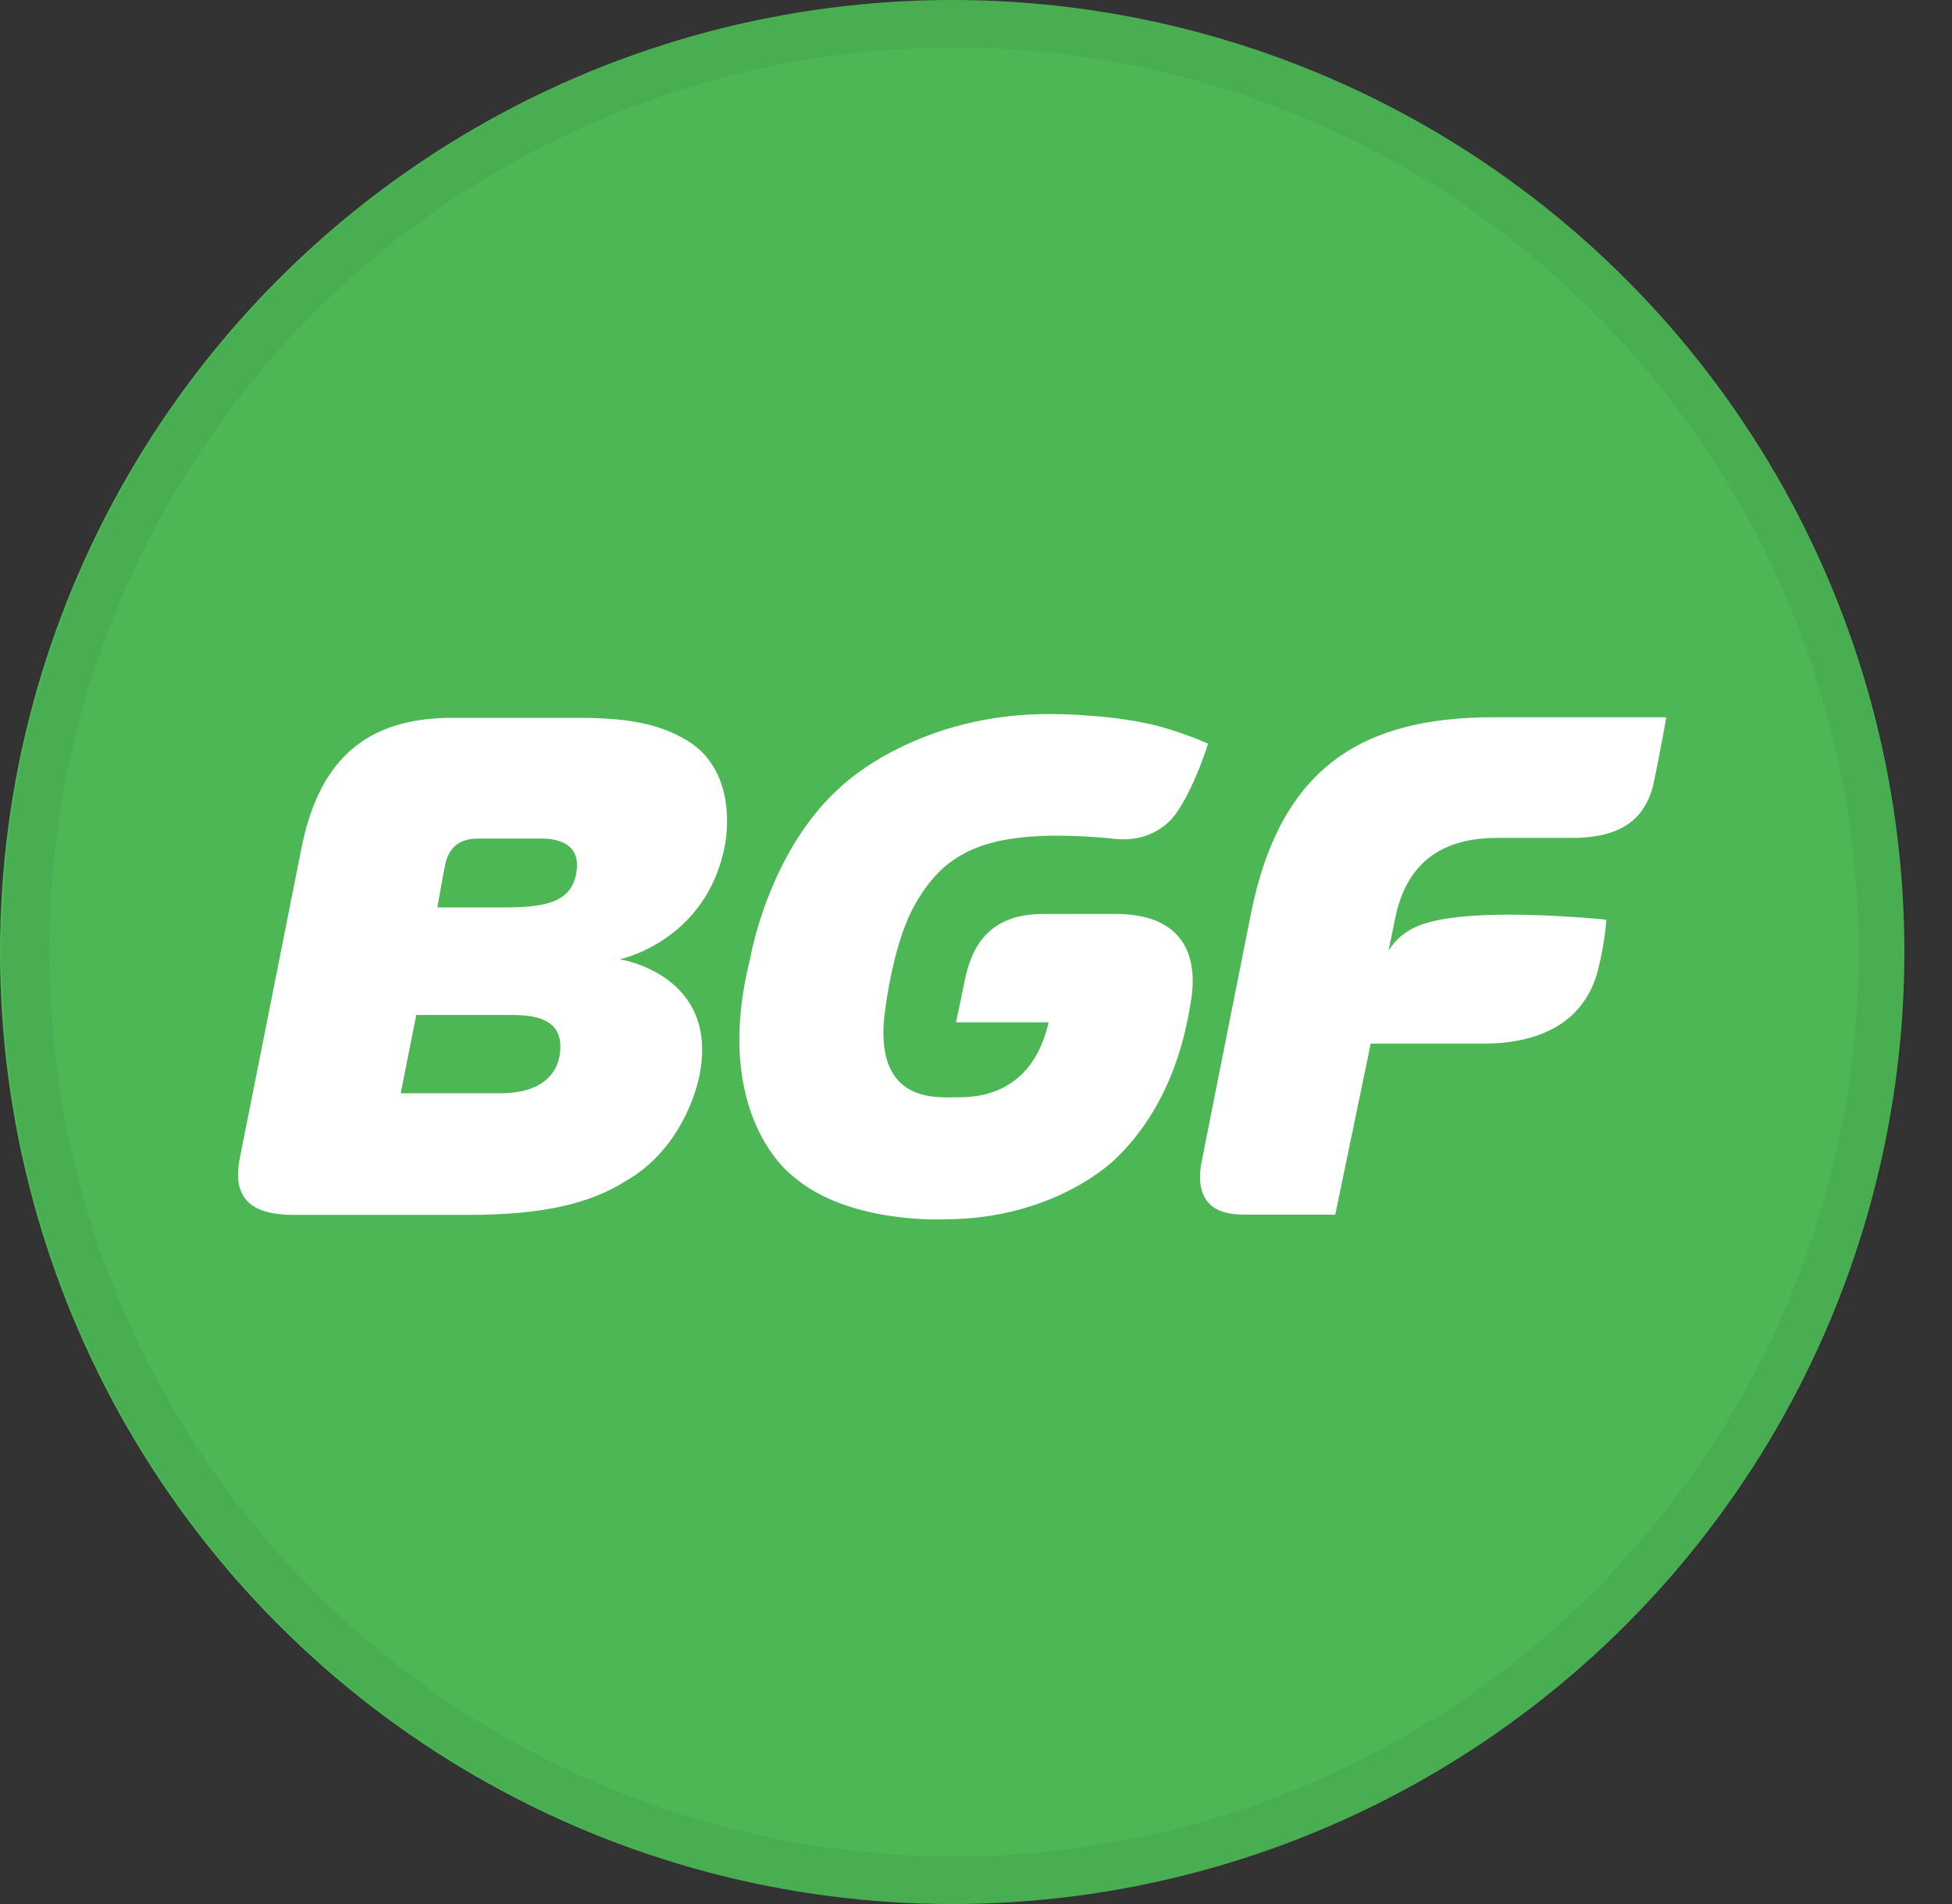 <svg width="41" height="40" viewBox="0 0 41 40" fill="none" xmlns="http://www.w3.org/2000/svg">
<rect x="0" y="0" width="41" height="40" fill="#333333" stroke="none"/>
<circle cx="20" cy="20" r="20" fill="#4DB756"/>
<g clip-path="url(#clip0_18066_46926)">
<path fill-rule="evenodd" clip-rule="evenodd" d="M14.447 15.566C13.91 15.236 13.267 15.081 12.182 15.081H9.486C7.597 15.081 6.676 16.067 6.328 17.837C5.796 20.53 5.109 23.959 5.037 24.332C4.861 25.221 5.327 25.523 6.178 25.523H9.816C11.435 25.523 12.393 25.277 13.117 24.827C14.428 24.096 14.69 22.603 14.69 22.603C15.119 20.468 13.018 20.153 13.018 20.153C13.018 20.153 14.844 19.777 15.227 17.754C15.227 17.754 15.552 16.248 14.447 15.566ZM11.755 22.171C11.697 22.521 11.425 22.968 10.498 22.968H8.416L8.744 21.322H10.663C11.113 21.322 11.891 21.33 11.755 22.171ZM12.111 18.298C12.029 18.888 11.592 19.063 10.642 19.063H9.187C9.187 19.063 9.284 18.502 9.345 18.191C9.407 17.878 9.579 17.617 10.039 17.617H11.332C11.454 17.617 12.211 17.587 12.111 18.298ZM23.434 19.2L21.909 19.201C20.622 19.201 20.364 20.081 20.247 20.679C20.202 20.91 20.08 21.478 20.08 21.478H22.025C21.719 22.816 20.788 23.051 20.169 23.051C19.719 23.051 18.504 23.2 18.556 21.586C18.566 21.269 18.753 19.885 19.164 19.105C19.696 18.093 20.403 17.625 21.864 17.563C22.647 17.531 23.414 17.623 23.414 17.623C24.335 17.721 24.721 17.062 24.721 17.062C25.11 16.493 25.374 15.624 25.374 15.624C25.374 15.624 25.03 15.457 24.417 15.278C23.471 15.006 22.165 15.002 22.165 15.002C19.308 14.949 17.704 16.489 17.704 16.489C16.141 17.848 15.76 20.123 15.76 20.123C14.92 23.446 16.647 24.703 16.647 24.703C17.816 25.726 19.843 25.615 19.843 25.615C22.157 25.615 23.405 24.369 23.405 24.369C24.691 23.158 24.93 21.513 25.007 21.08C25.21 19.944 24.732 19.2 23.434 19.2ZM31.373 15.068C28.612 15.068 26.889 16.118 26.274 19.198C26.274 19.198 25.225 24.47 25.22 24.506C25.176 24.859 25.238 25.099 25.372 25.255V25.256C25.392 25.279 25.414 25.301 25.437 25.321C25.605 25.465 25.849 25.517 26.127 25.517H28.046L28.762 22.064L28.788 21.925H31.152C32.345 21.925 33.28 21.479 33.563 20.383C33.715 19.795 33.739 19.321 33.739 19.321C33.739 19.321 31.936 19.133 30.7 19.259C29.978 19.332 29.475 19.475 29.165 19.972L29.324 19.201C29.612 17.956 30.491 17.603 31.437 17.603H33.019C33.967 17.603 34.565 17.271 34.741 16.418C34.885 15.726 35 15.068 35 15.068H31.373Z" fill="white"/>
</g>
<circle cx="20.037" cy="20" r="19.5" stroke="black" stroke-opacity="0.05"/>
<defs>
<clipPath id="clip0_18066_46926">
<rect width="30" height="10.62" fill="white" transform="translate(5 15)"/>
</clipPath>
</defs>
</svg>

